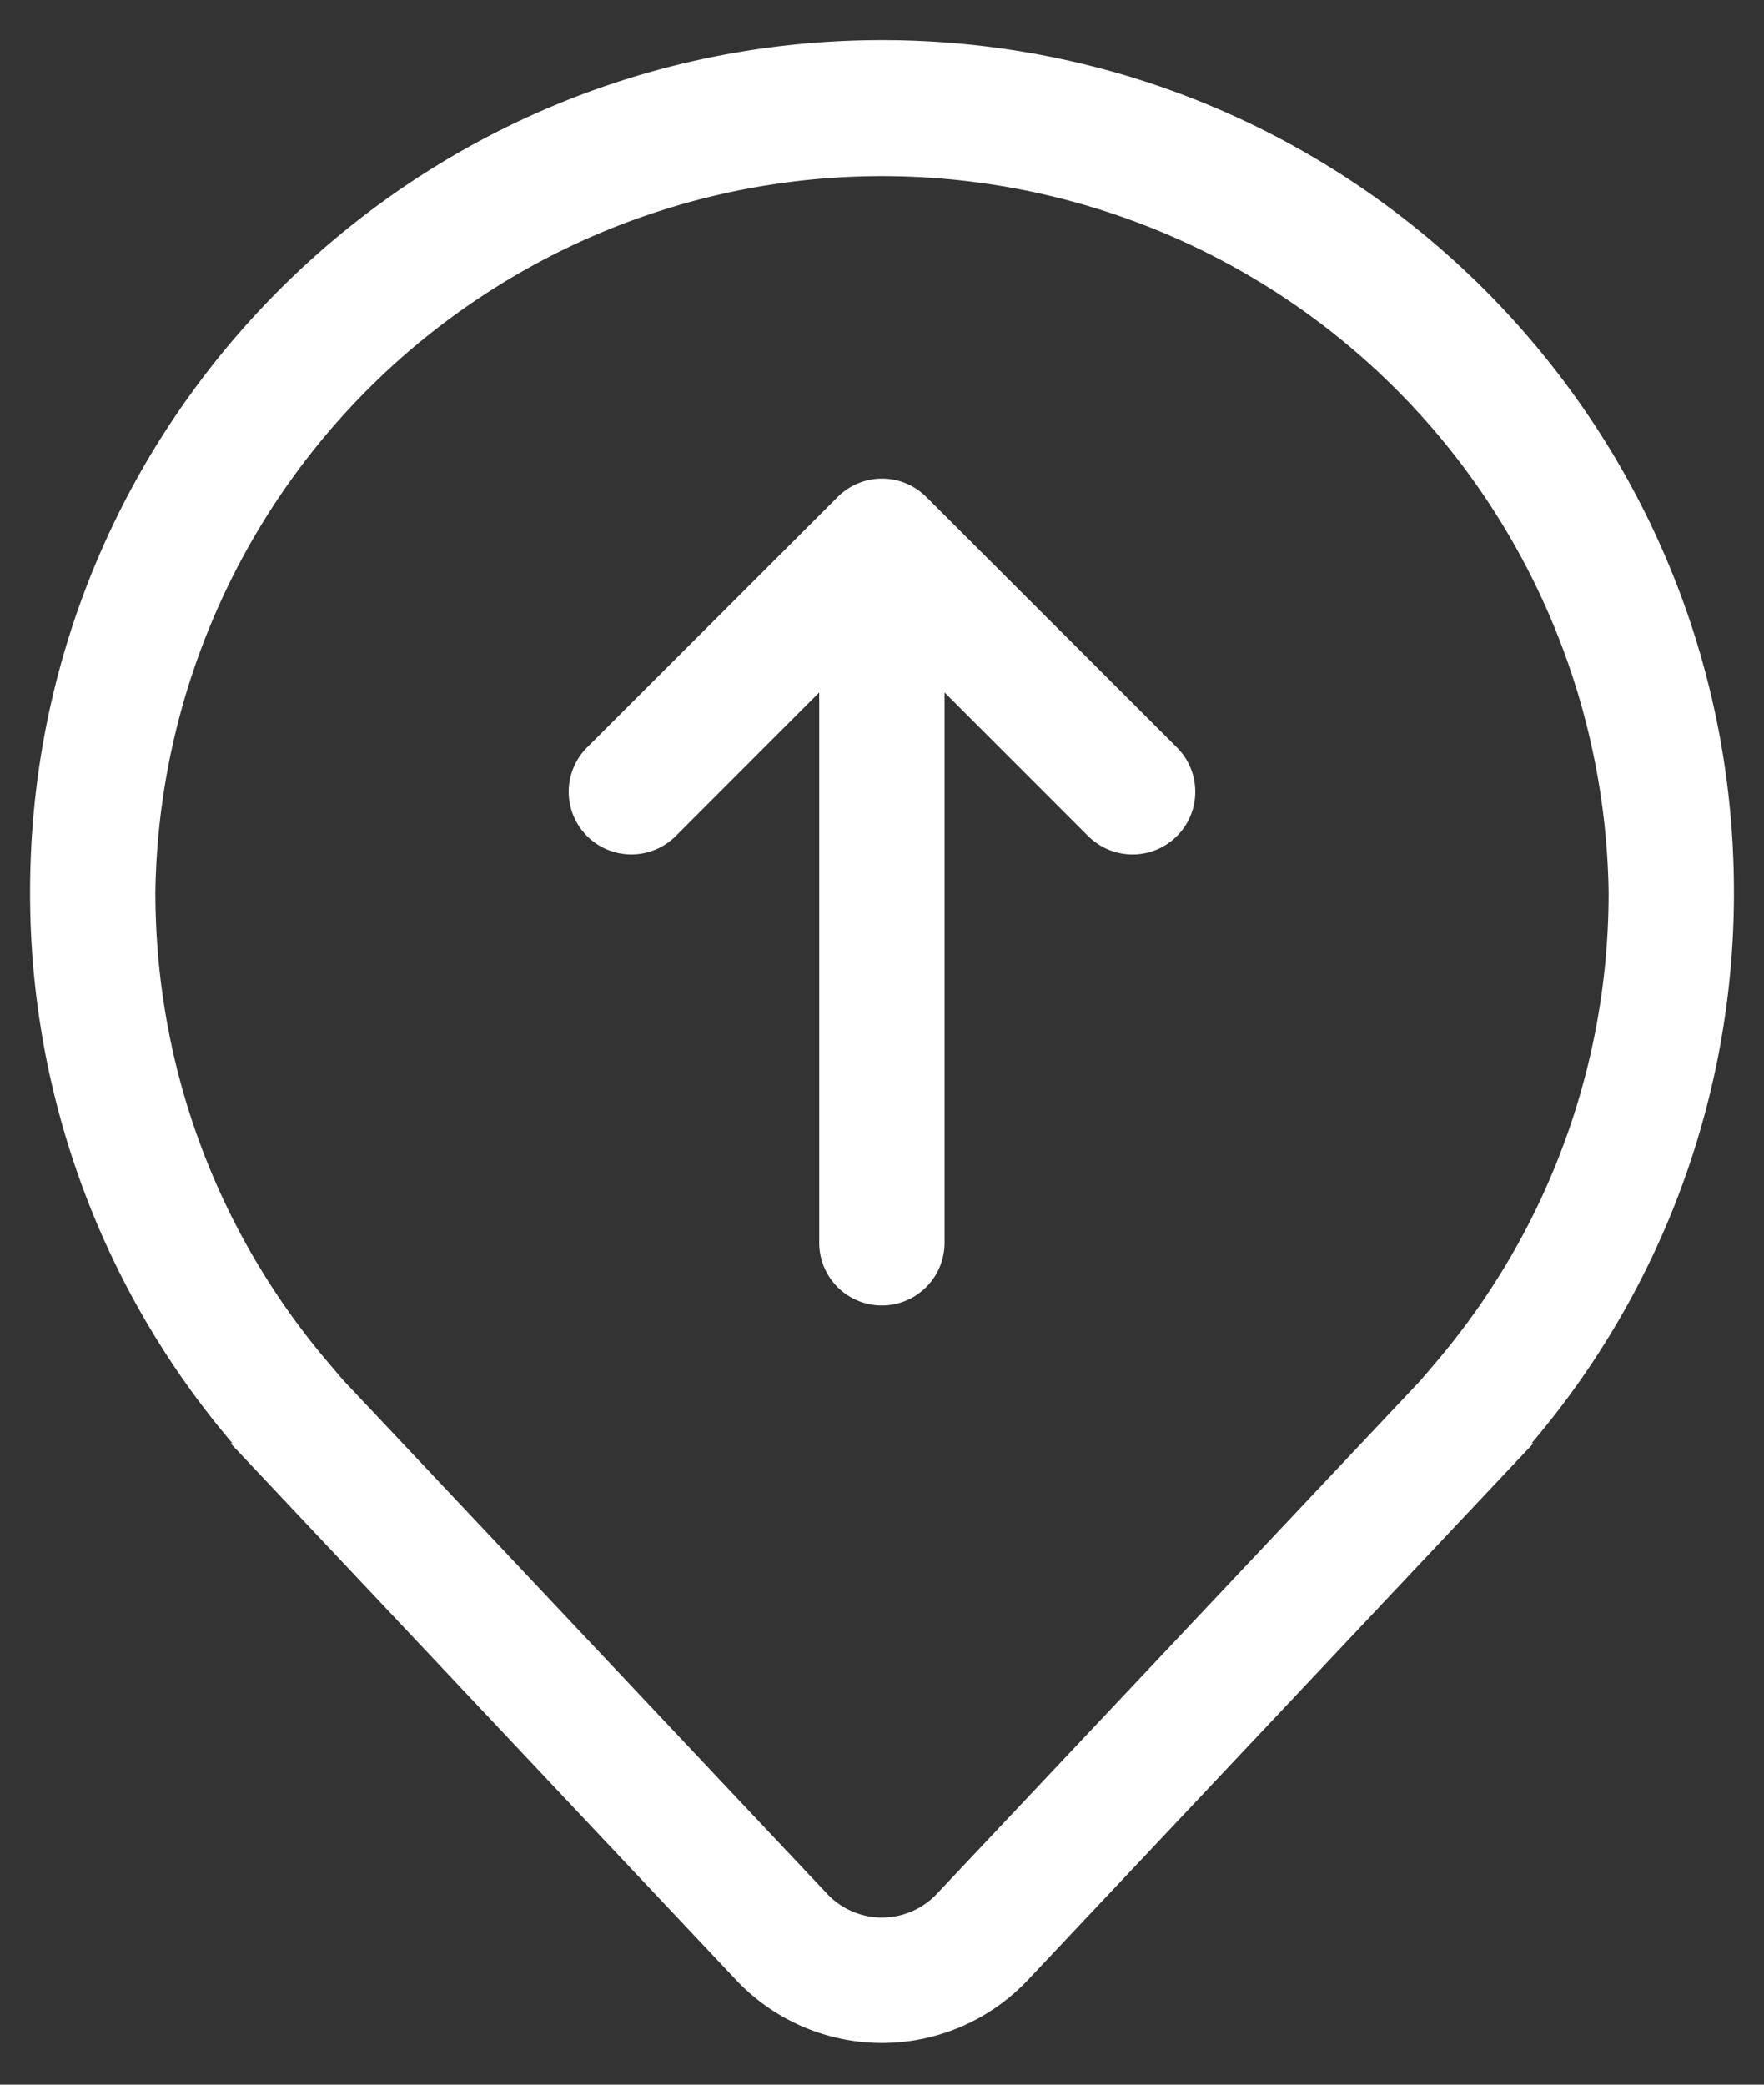 <svg width="22" height="26" fill="none" xmlns="http://www.w3.org/2000/svg"><rect width="100%" height="100%" fill="#333333" stroke="none"/><path d="M13.572 10.428a.782.782 0 001.106-1.106l-3.126-3.124a.78.78 0 00-1.104 0L7.322 9.322a.781.781 0 101.105 1.106l1.79-1.792V15.5a.781.781 0 101.563 0V8.636l1.791 1.792zM19.125 18l-6.305 6.694a2.5 2.5 0 01-3.64 0L2.875 18h.024l-.01-.012-.014-.016a10.576 10.576 0 01-2.5-6.847C.375 5.257 5.132.5 11 .5s10.625 4.757 10.625 10.625a10.577 10.577 0 01-2.5 6.847l-.013.015-.01.013h.023zm-1.214-1.012a9.02 9.02 0 002.151-5.863 9.063 9.063 0 00-18.124 0c0 2.238.808 4.283 2.151 5.863l.193.227 6.036 6.407a.939.939 0 001.364 0l6.036-6.407.193-.227z" fill="#fff"/></svg>